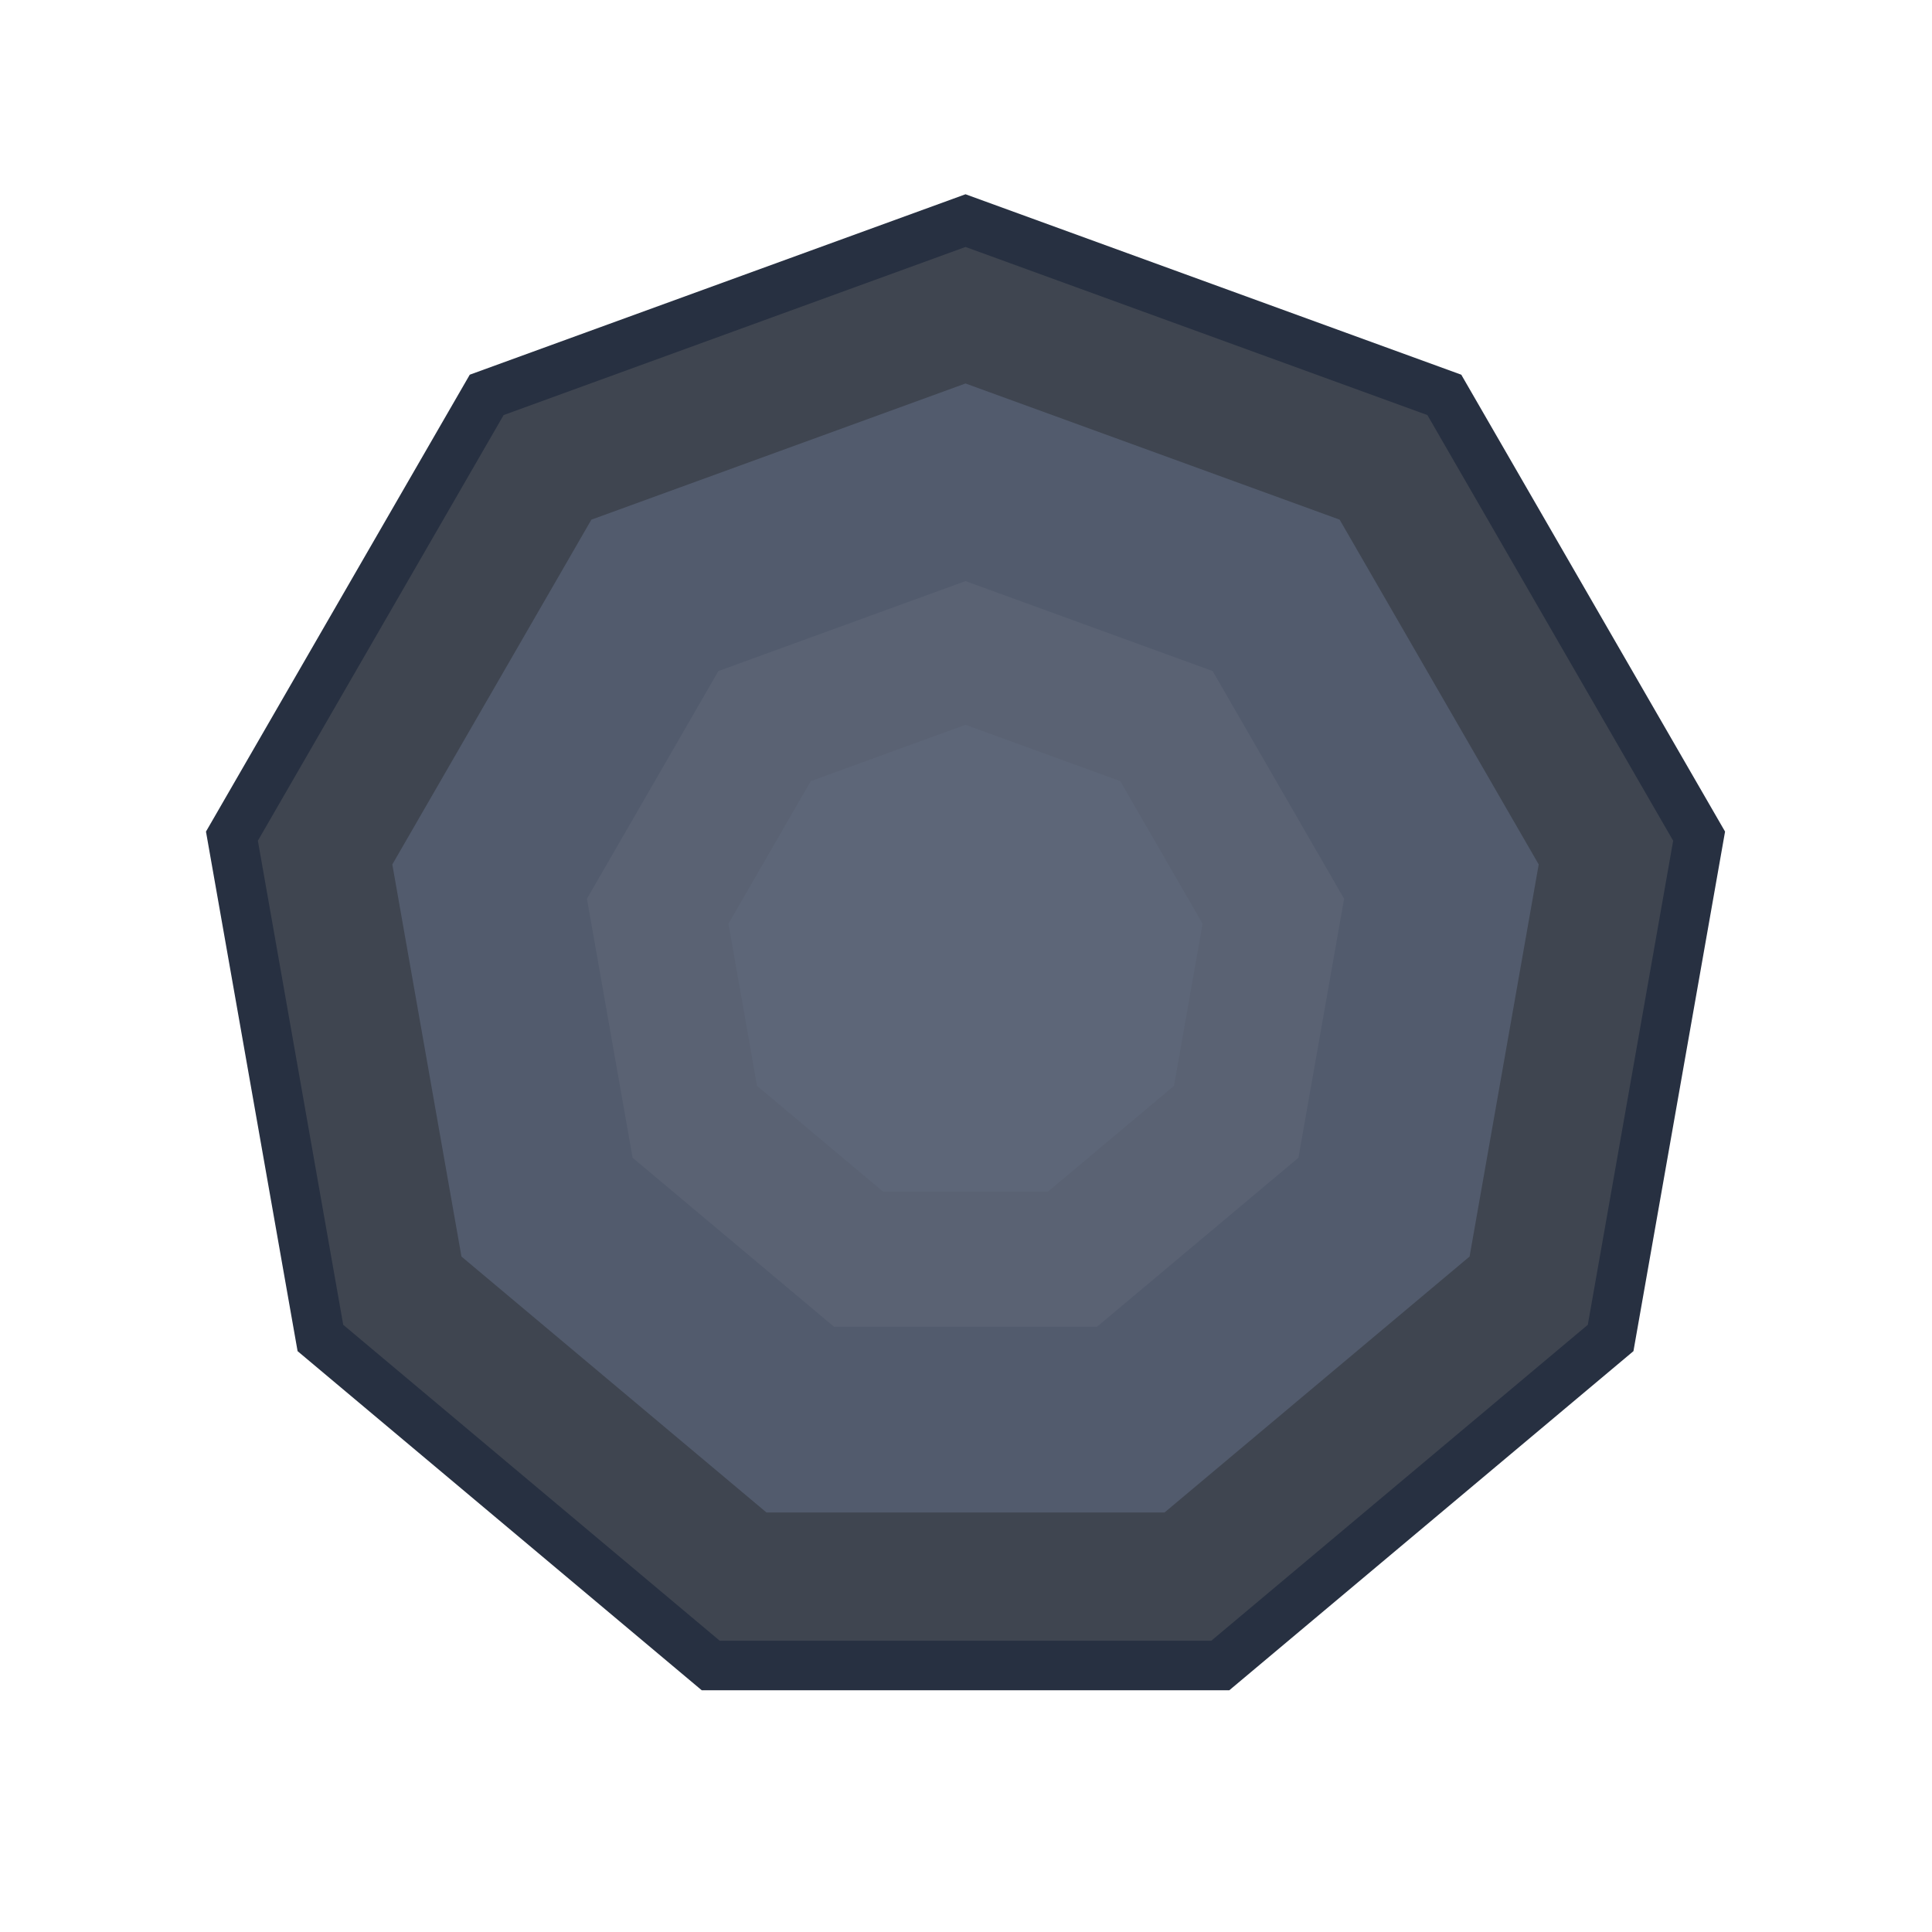 <svg width="501" height="501" viewBox="0 0 501 501" fill="none" xmlns="http://www.w3.org/2000/svg">
<path d="M250.375 50.375L378.933 97.166L447.337 215.645L423.58 350.375L318.779 438.314H181.971L77.17 350.375L53.413 215.645L121.817 97.166L250.375 50.375Z" fill="#273041"/>
<path d="M250.375 64.04L370.149 107.634L433.88 218.018L411.746 343.543L314.105 425.473H186.645L89.004 343.543L66.87 218.018L130.601 107.634L250.375 64.04Z" fill="#3F4550"/>
<path d="M250.375 99.443L347.392 134.755L399.014 224.166L381.086 325.841L301.997 392.204H198.753L119.664 325.841L101.736 224.166L153.358 134.755L250.375 99.443Z" fill="#525B6D"/>
<path d="M250.375 150.686L314.454 174.008L348.55 233.064L336.709 300.22L284.471 344.052H216.279L164.041 300.22L152.2 233.064L186.296 174.008L250.375 150.686Z" fill="#5A6273"/>
<path d="M250.375 187.953L290.499 202.557L311.849 239.535L304.434 281.586L271.725 309.033H229.025L196.316 281.586L188.901 239.535L210.251 202.557L250.375 187.953Z" fill="#5D6678"/>
</svg>
